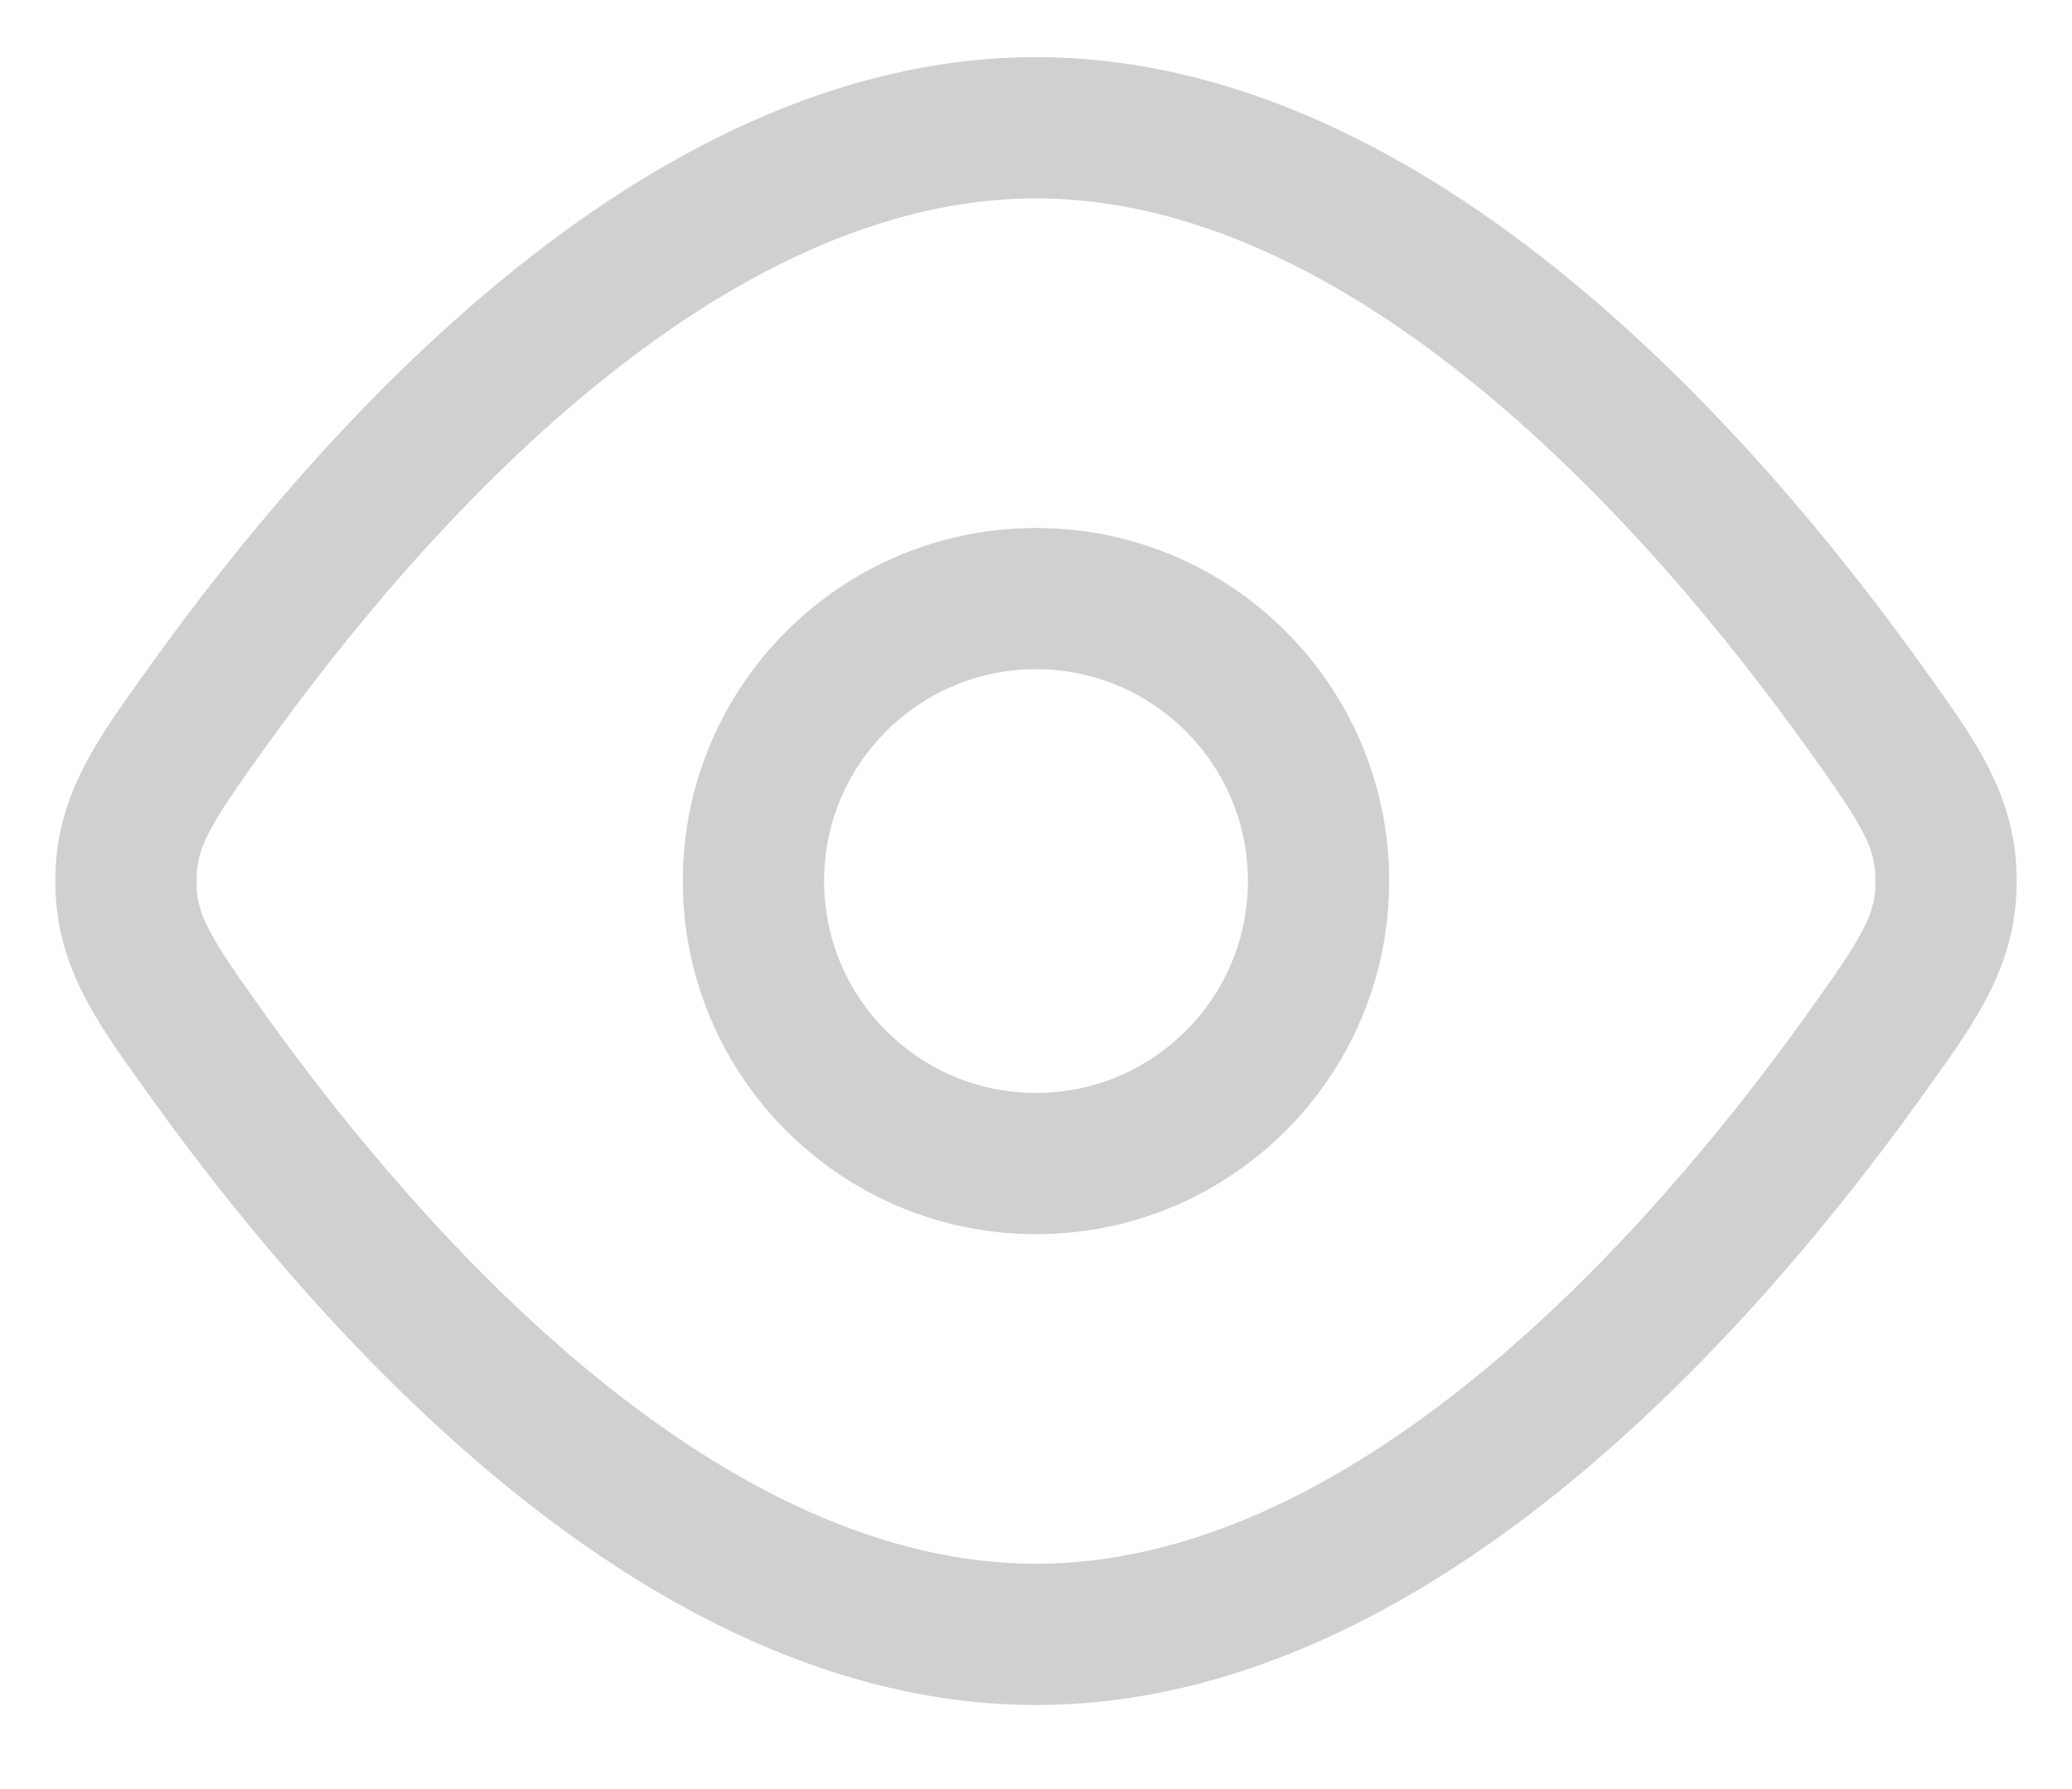 <svg width="22" height="19" viewBox="0 0 22 19" fill="none" xmlns="http://www.w3.org/2000/svg">
<path fill-rule="evenodd" clip-rule="evenodd" d="M11 5.607C8.929 5.607 7.25 7.286 7.25 9.357C7.25 11.428 8.929 13.107 11 13.107C13.071 13.107 14.75 11.428 14.75 9.357C14.75 7.286 13.071 5.607 11 5.607ZM8.75 9.357C8.75 8.114 9.757 7.107 11 7.107C12.243 7.107 13.25 8.114 13.25 9.357C13.25 10.6 12.243 11.607 11 11.607C9.757 11.607 8.75 10.6 8.75 9.357Z" fill="#D0D0D0"/>
<path fill-rule="evenodd" clip-rule="evenodd" d="M11 0.607C8.859 0.607 6.923 1.666 5.352 2.953C3.772 4.246 2.48 5.836 1.611 7.045L1.54 7.145C1.017 7.871 0.587 8.469 0.587 9.357C0.587 10.245 1.017 10.843 1.54 11.569L1.611 11.669C2.48 12.878 3.772 14.467 5.352 15.761C6.923 17.048 8.859 18.107 11 18.107C13.141 18.107 15.077 17.048 16.648 15.761C18.228 14.467 19.52 12.878 20.389 11.669L20.46 11.569C20.983 10.843 21.413 10.245 21.413 9.357C21.413 8.469 20.983 7.871 20.46 7.145L20.389 7.045C19.52 5.836 18.228 4.246 16.648 2.953C15.077 1.666 13.141 0.607 11 0.607ZM2.83 7.92C3.659 6.765 4.863 5.291 6.302 4.113C7.749 2.928 9.354 2.107 11 2.107C12.646 2.107 14.251 2.928 15.698 4.113C17.137 5.291 18.341 6.765 19.17 7.92C19.794 8.789 19.913 8.998 19.913 9.357C19.913 9.715 19.794 9.925 19.17 10.794C18.341 11.949 17.137 13.423 15.698 14.601C14.251 15.786 12.646 16.607 11 16.607C9.354 16.607 7.749 15.786 6.302 14.601C4.863 13.423 3.659 11.949 2.83 10.794C2.206 9.925 2.087 9.715 2.087 9.357C2.087 8.998 2.206 8.789 2.83 7.92Z" fill="#D0D0D0"/>
</svg>
